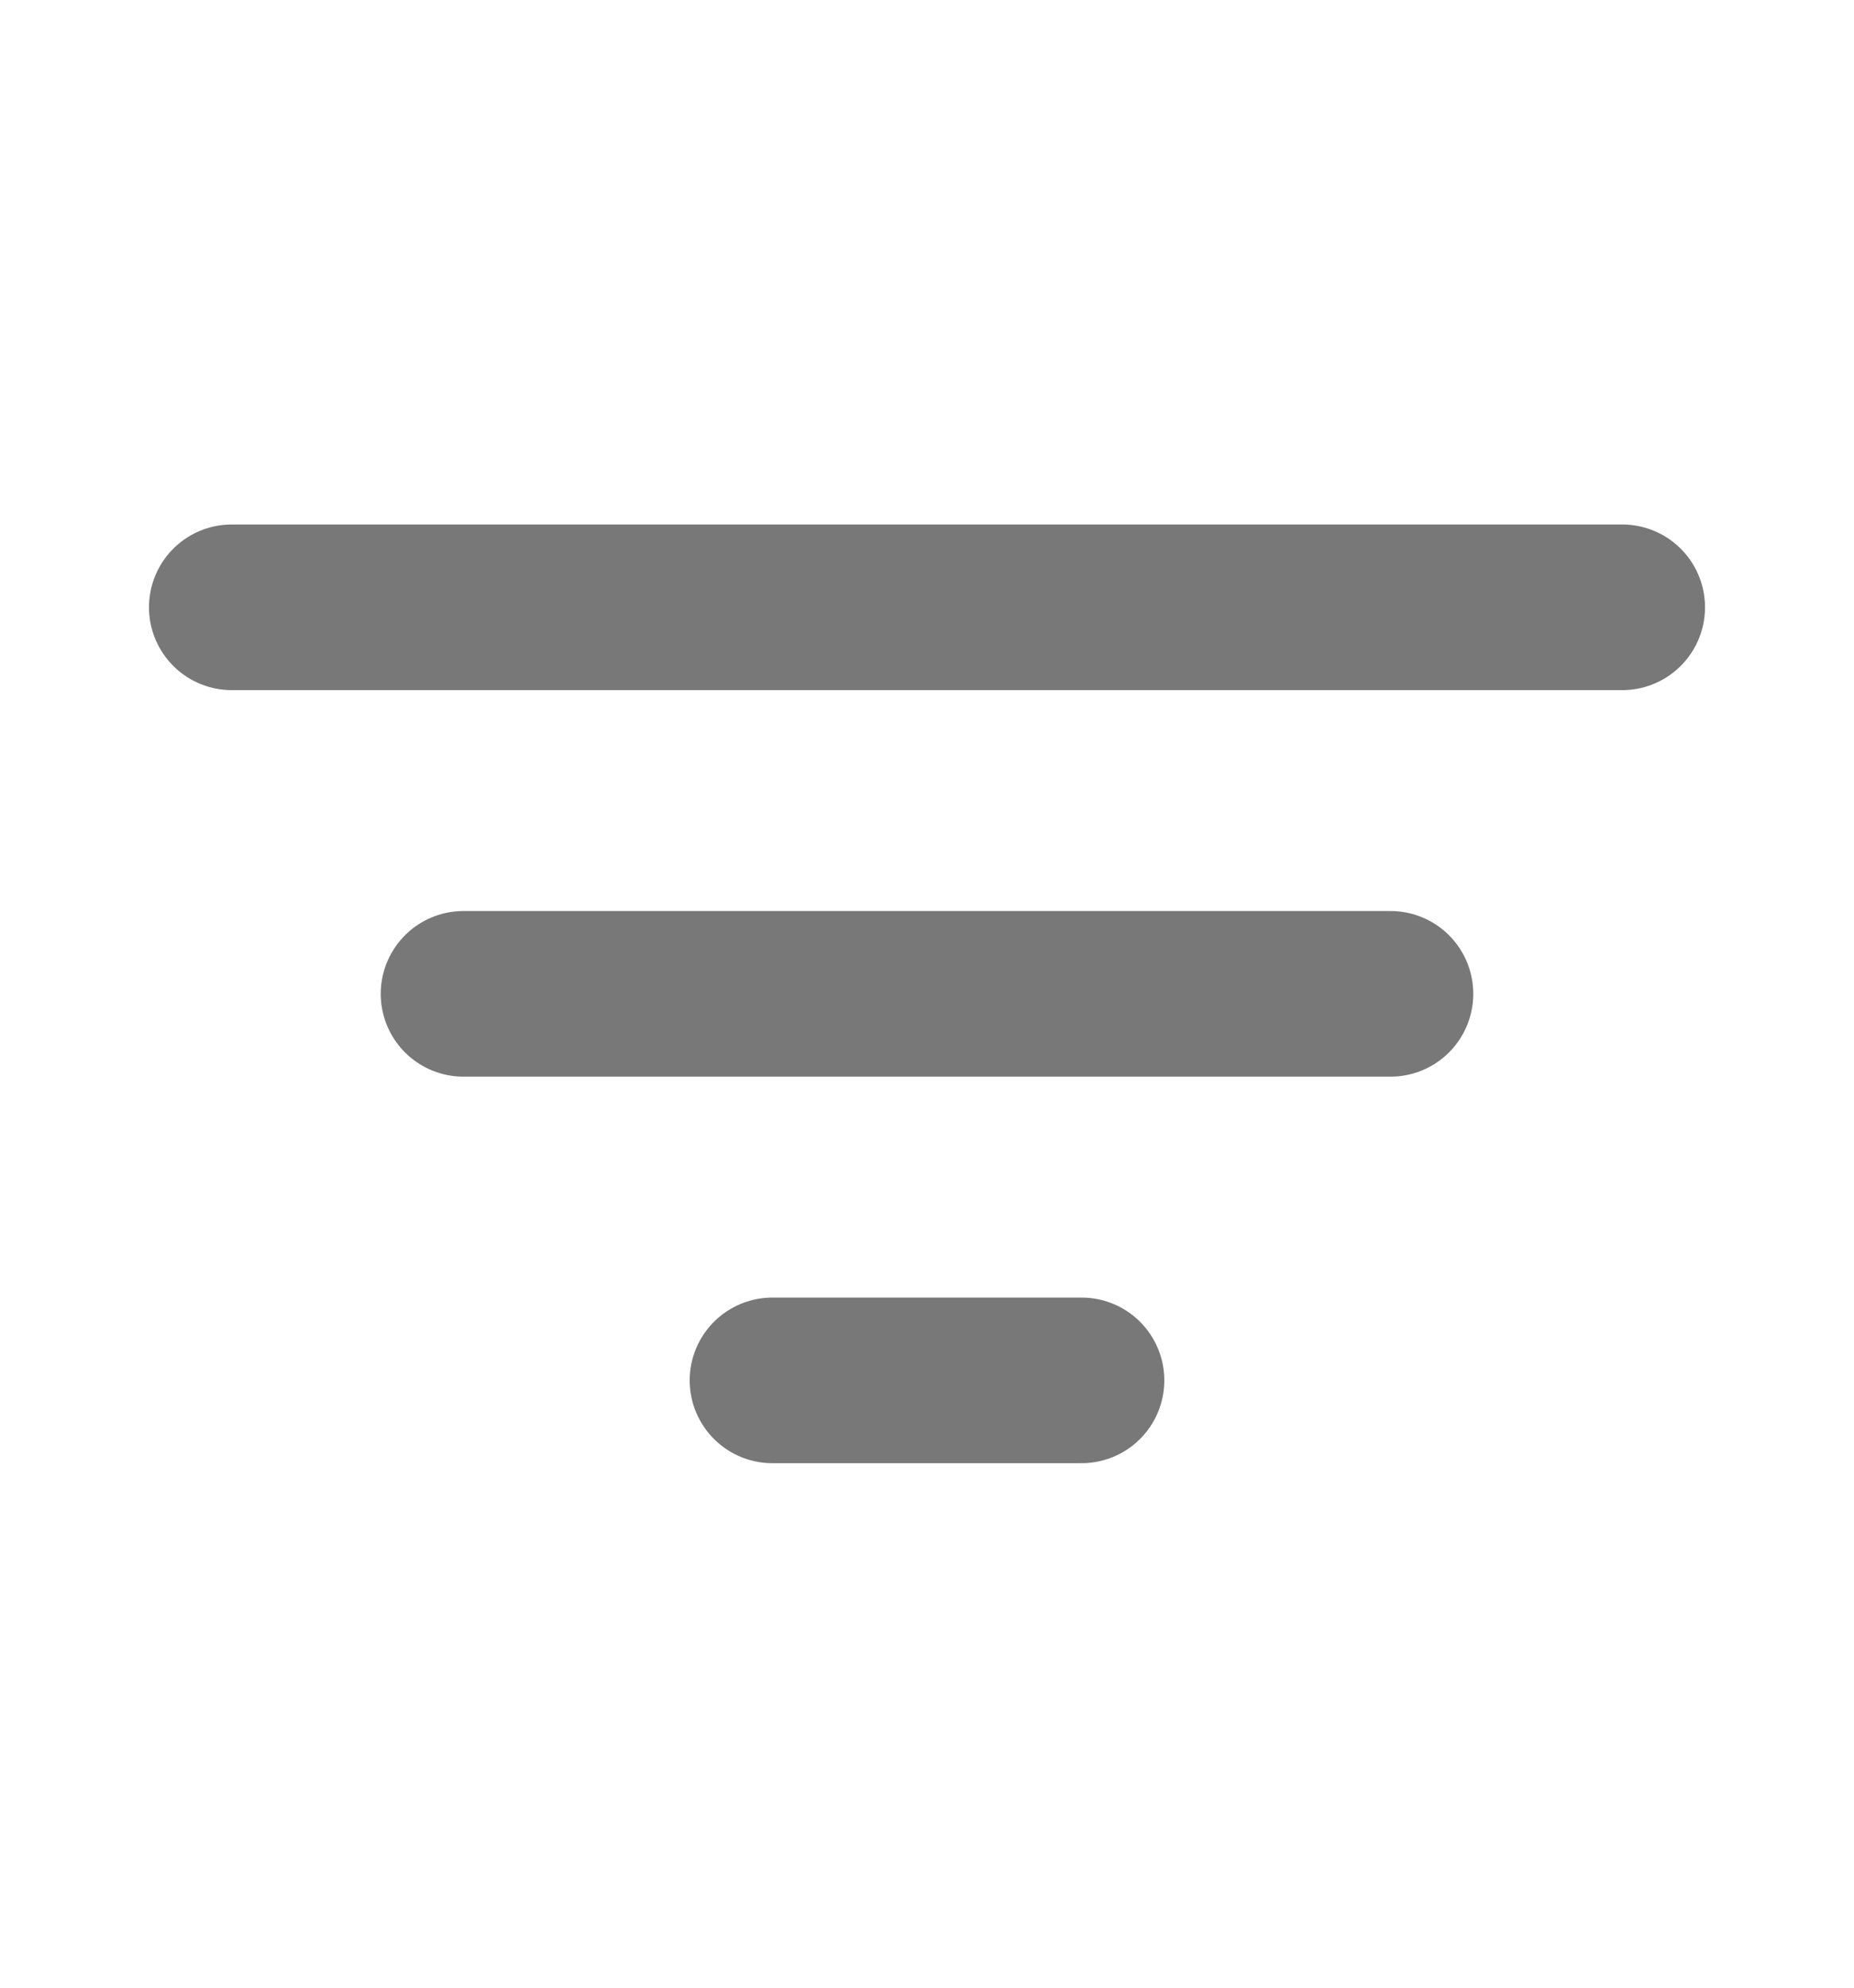 <svg width="14" height="15" viewBox="0 0 14 15" fill="none" xmlns="http://www.w3.org/2000/svg">
<path d="M1.75 4.583H12.25" stroke="#787878" stroke-width="1.25" stroke-linecap="round"/>
<path d="M3.5 7.5H10.5" stroke="#787878" stroke-width="1.25" stroke-linecap="round"/>
<path d="M5.833 10.417H8.167" stroke="#787878" stroke-width="1.25" stroke-linecap="round"/>
</svg>
